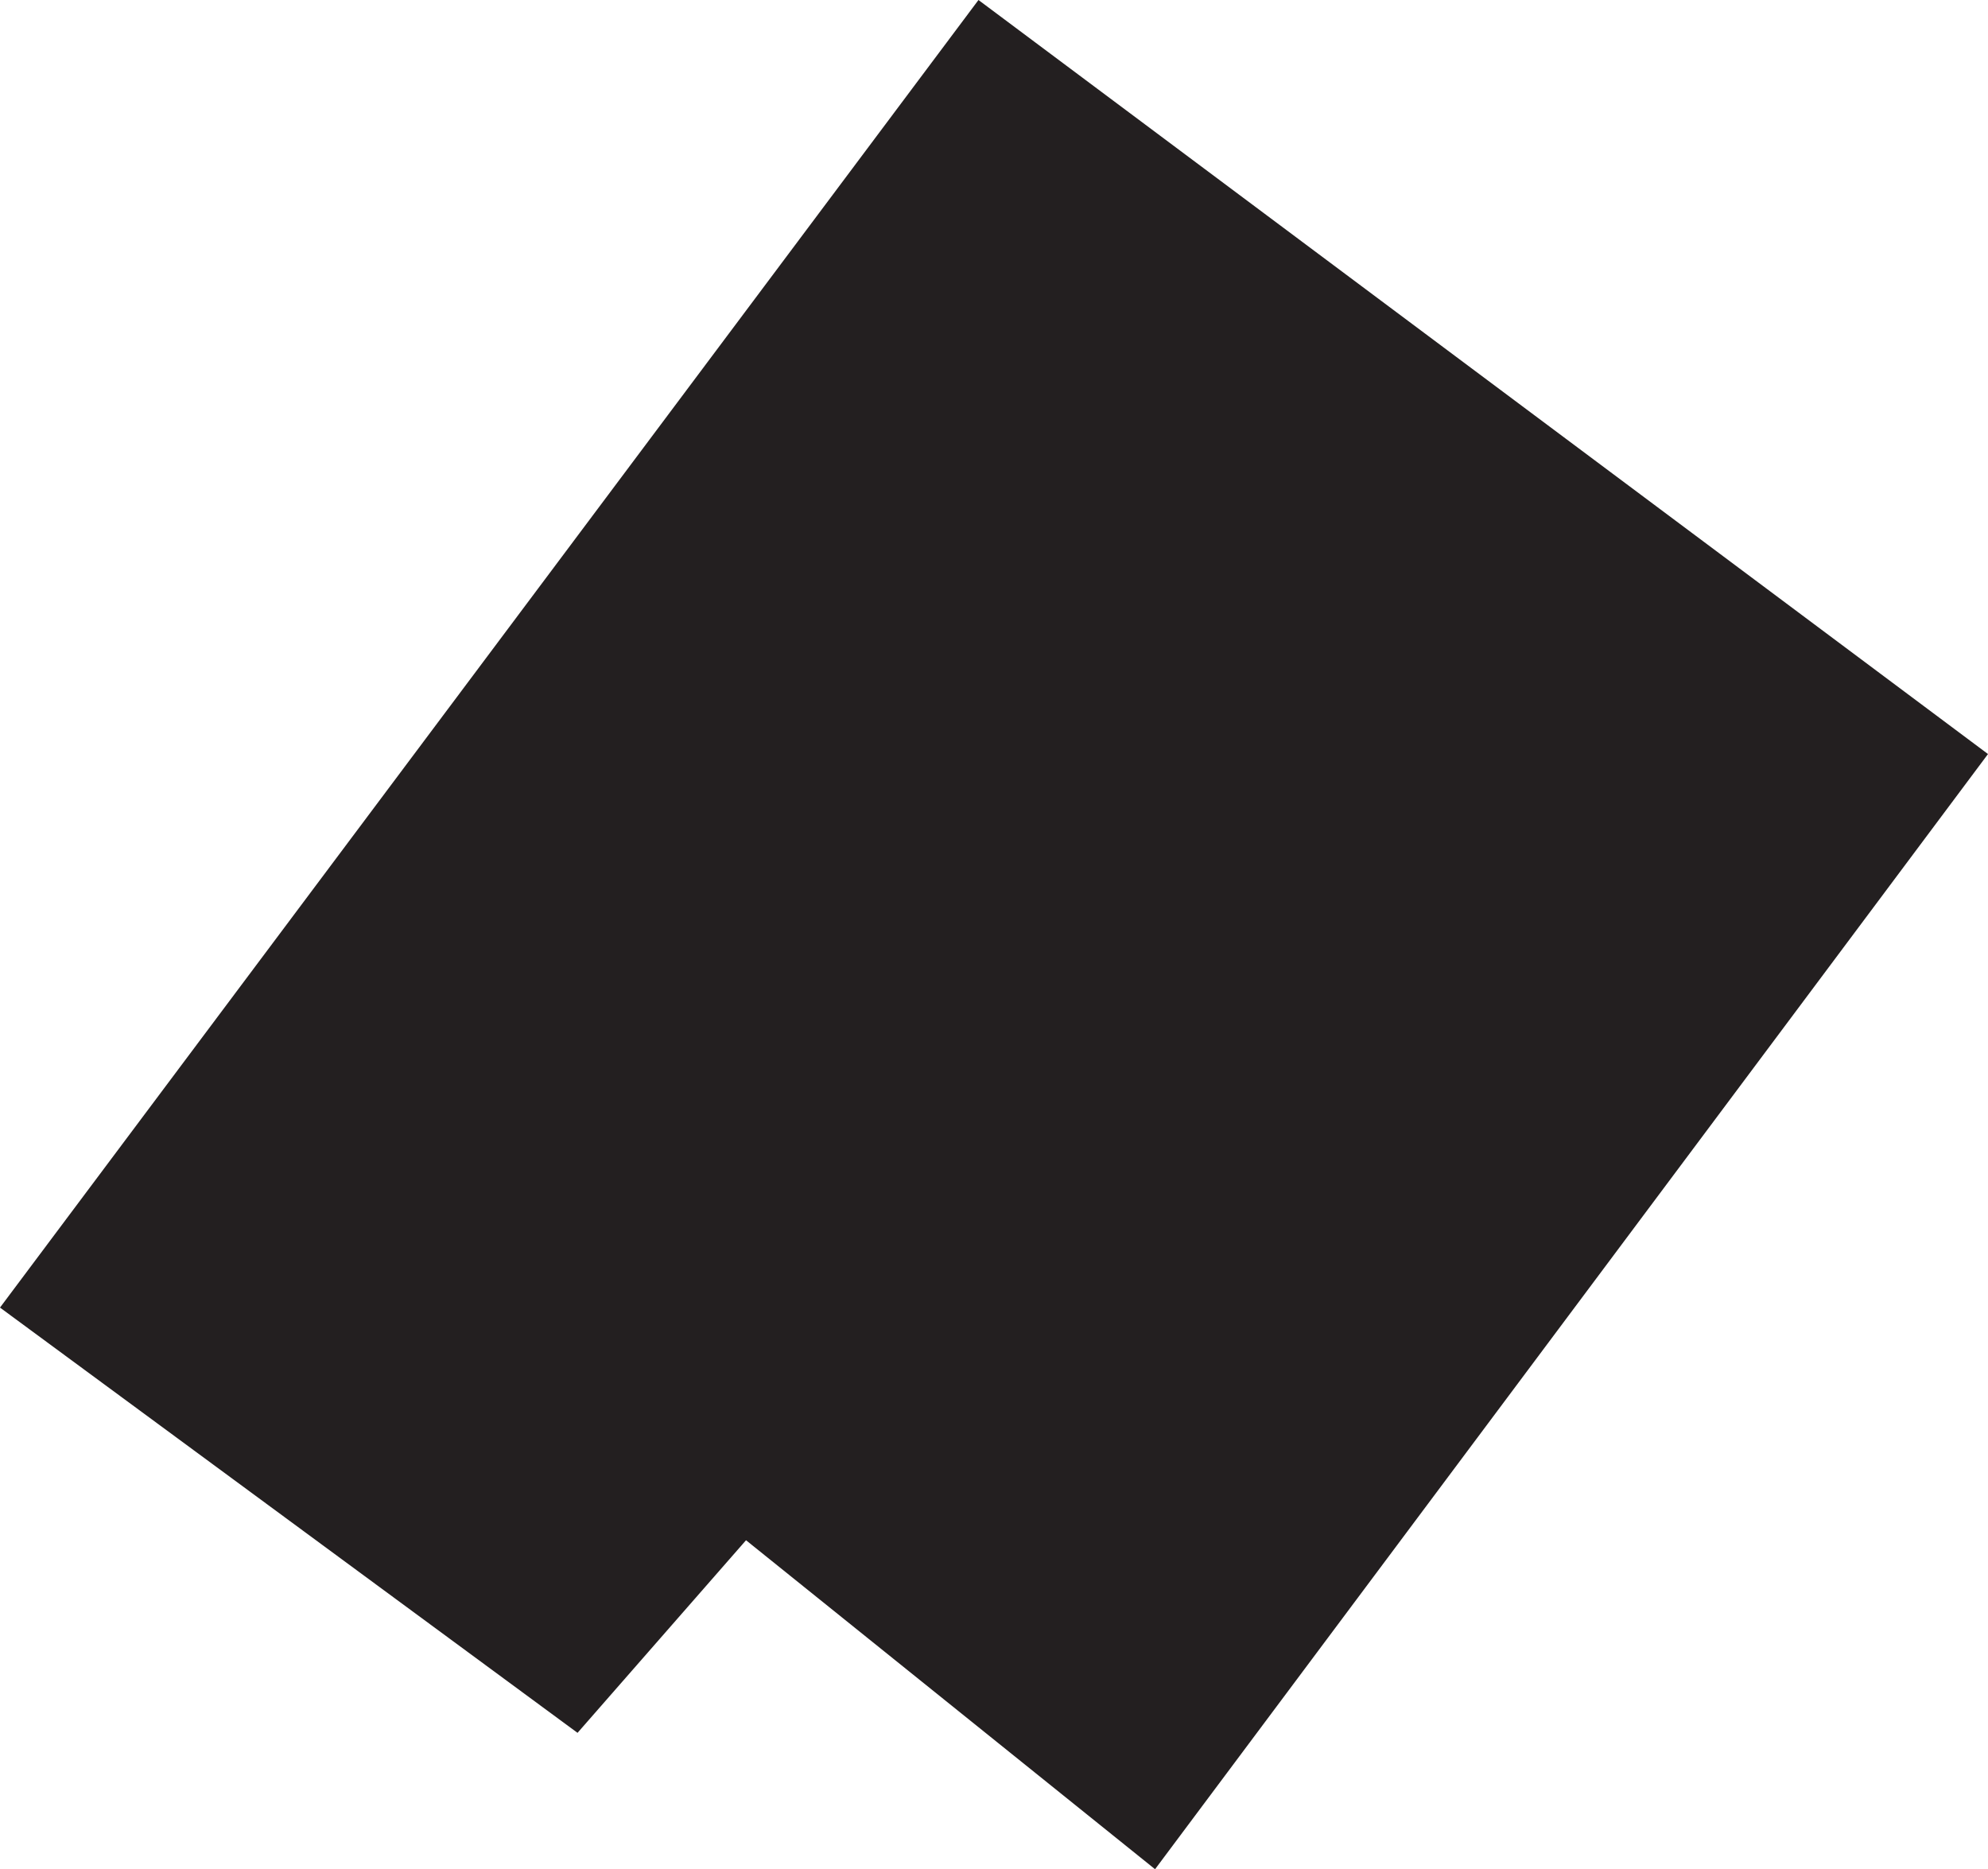 <?xml version="1.0" encoding="UTF-8"?><svg id="Layer_2" xmlns="http://www.w3.org/2000/svg" viewBox="0 0 108.19 101.71"><defs><style>.cls-1{fill:#231f20;stroke-width:0px;}</style></defs><g id="Layer_1-2"><polygon class="cls-1" points="53.25 0 0 71.15 31.43 94.29 40.6 83.81 62.86 101.71 108.19 41.03 53.25 0"/></g></svg>